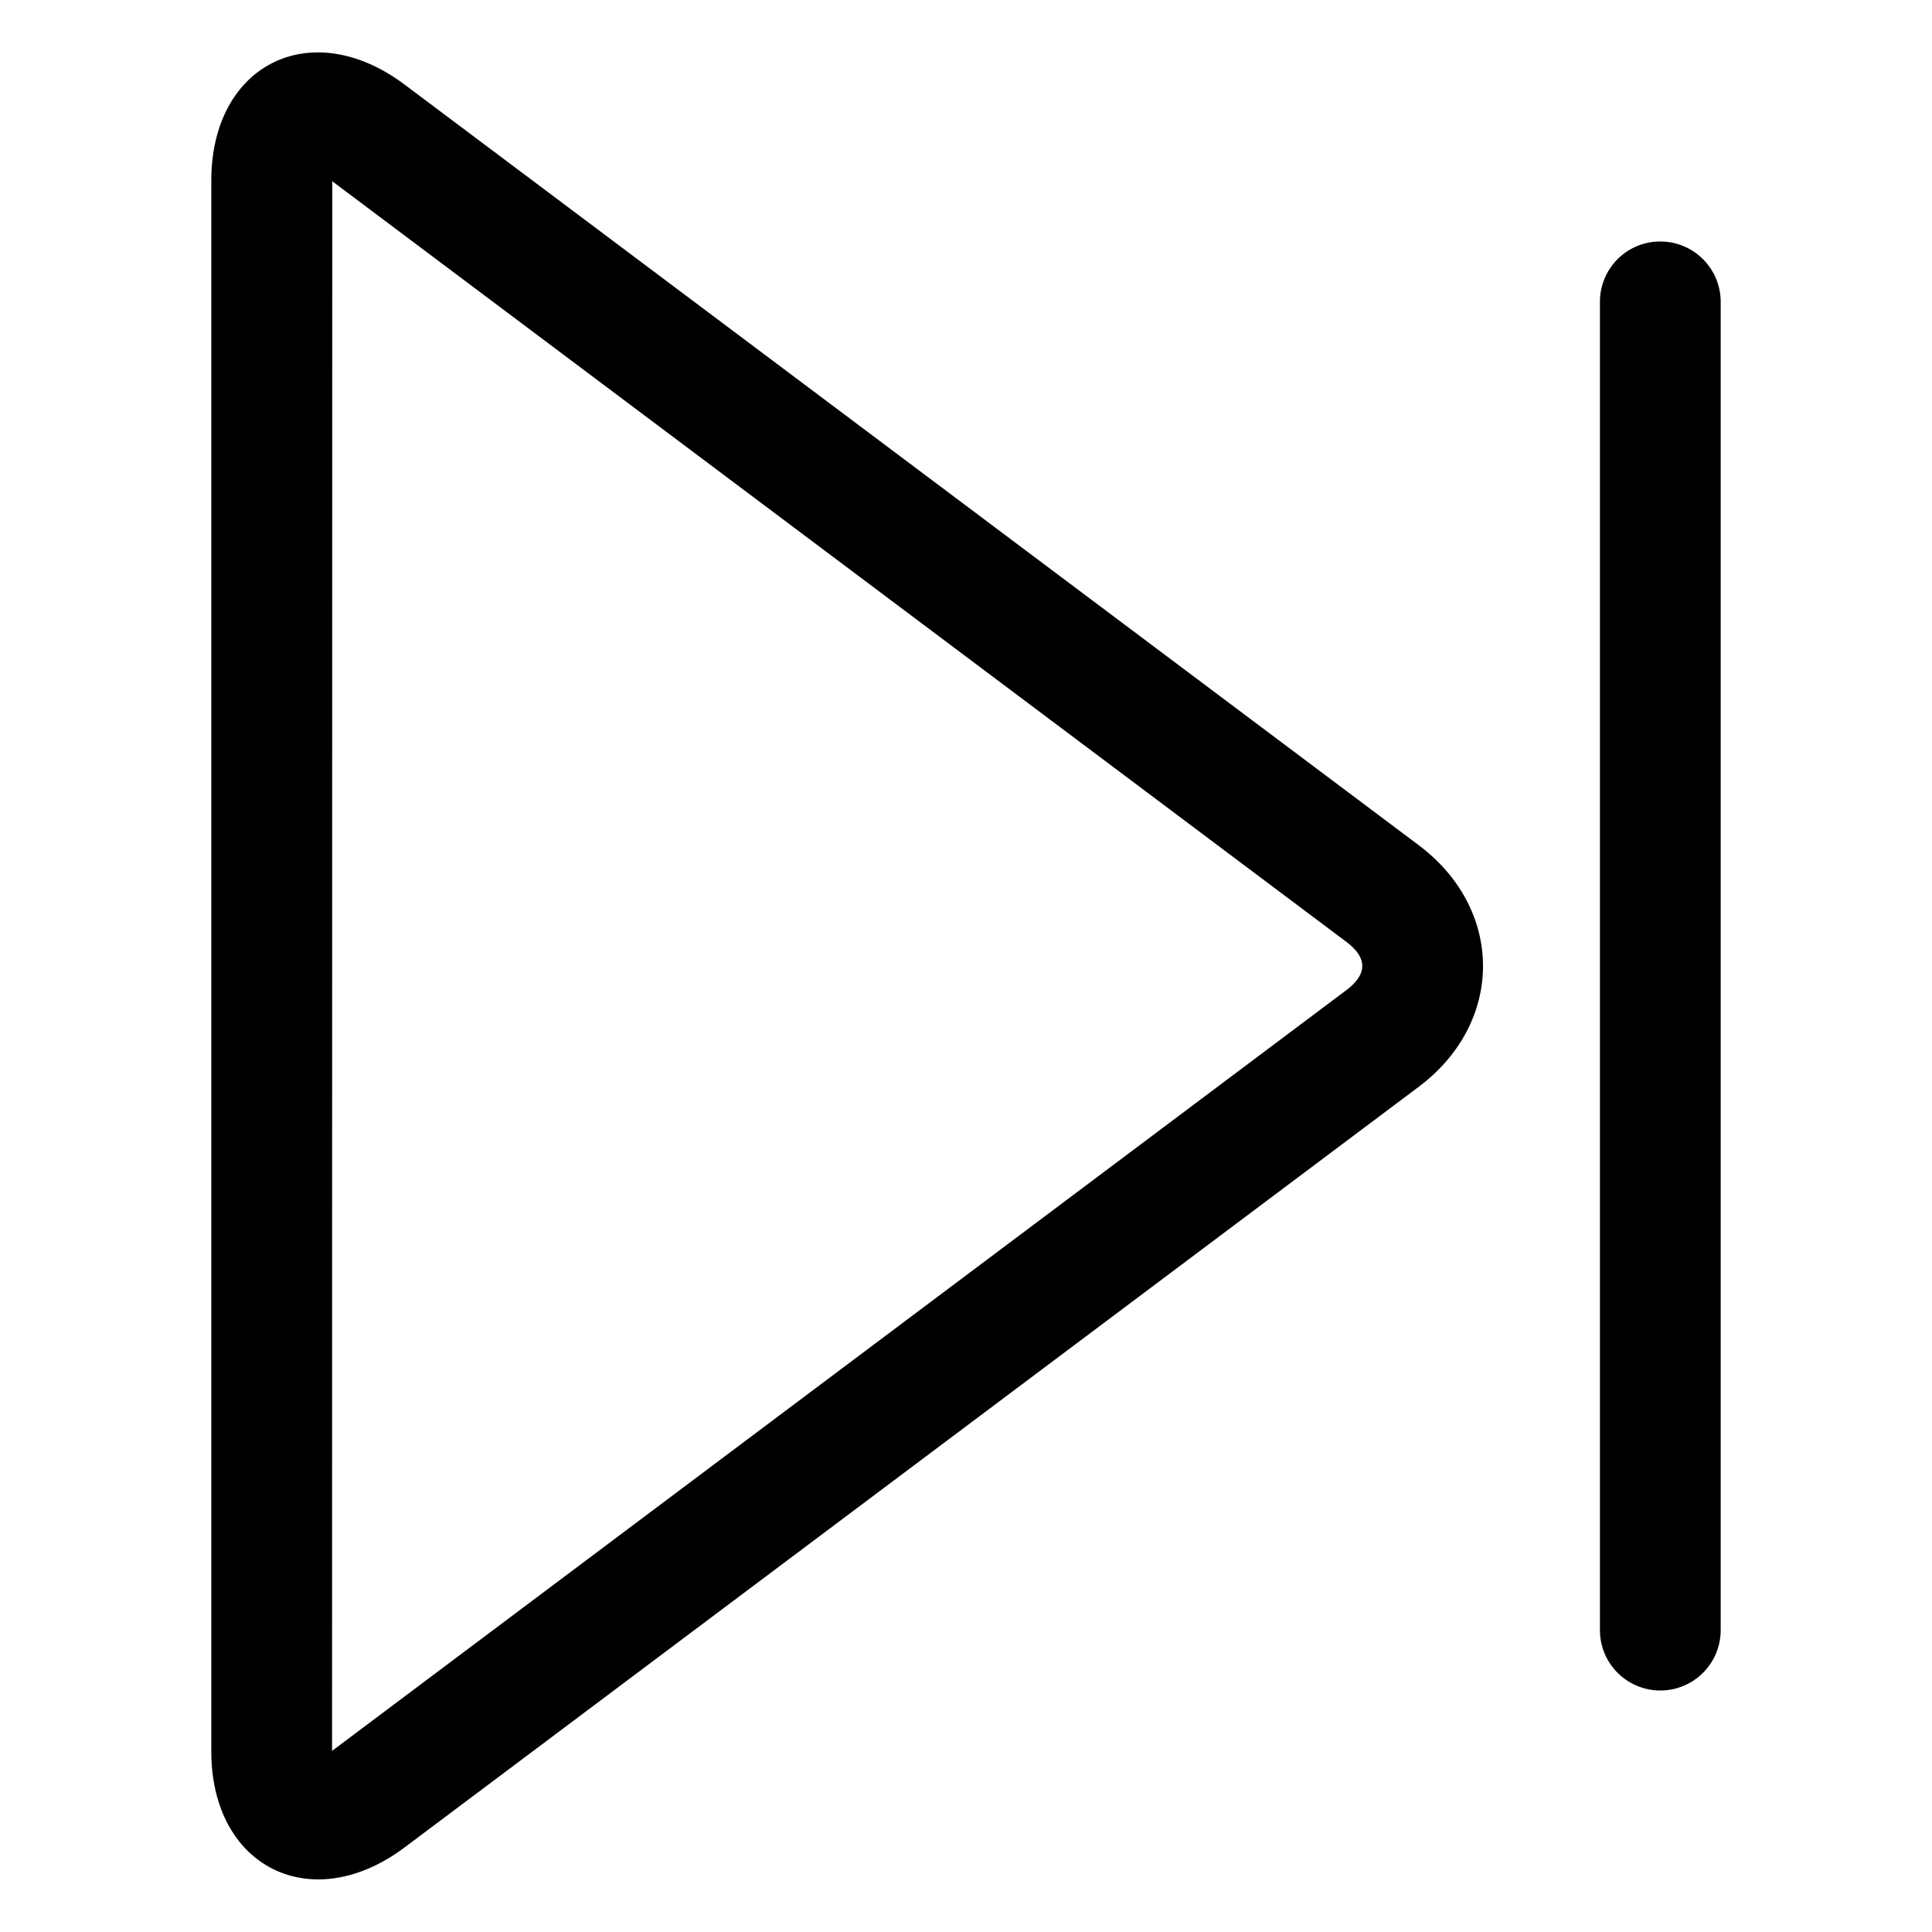 <?xml version="1.0" standalone="no"?><!DOCTYPE svg PUBLIC "-//W3C//DTD SVG 1.1//EN" "http://www.w3.org/Graphics/SVG/1.1/DTD/svg11.dtd"><svg t="1550482964115" class="icon" style="" viewBox="0 0 1024 1024" version="1.1" xmlns="http://www.w3.org/2000/svg" p-id="15709" xmlns:xlink="http://www.w3.org/1999/xlink" width="300" height="300"><defs><style type="text/css"></style></defs><path d="M880 128a32 32 0 0 1 32 32v704a32 32 0 1 1-64 0V160c0-17.664 14.208-32 32-32z m-128.096 319.936c45.44 34.08 45.536 93.984 0 128.128L214.496 979.136C165.184 1016.128 112 989.76 112 928.256V95.744c0-61.728 52.992-88 102.496-50.88l537.408 403.072z m-38.4 76.928c11.36-8.512 11.36-17.216 0-25.728L176.096 96.064 176 928l537.504-403.136z" p-id="15710"></path></svg>